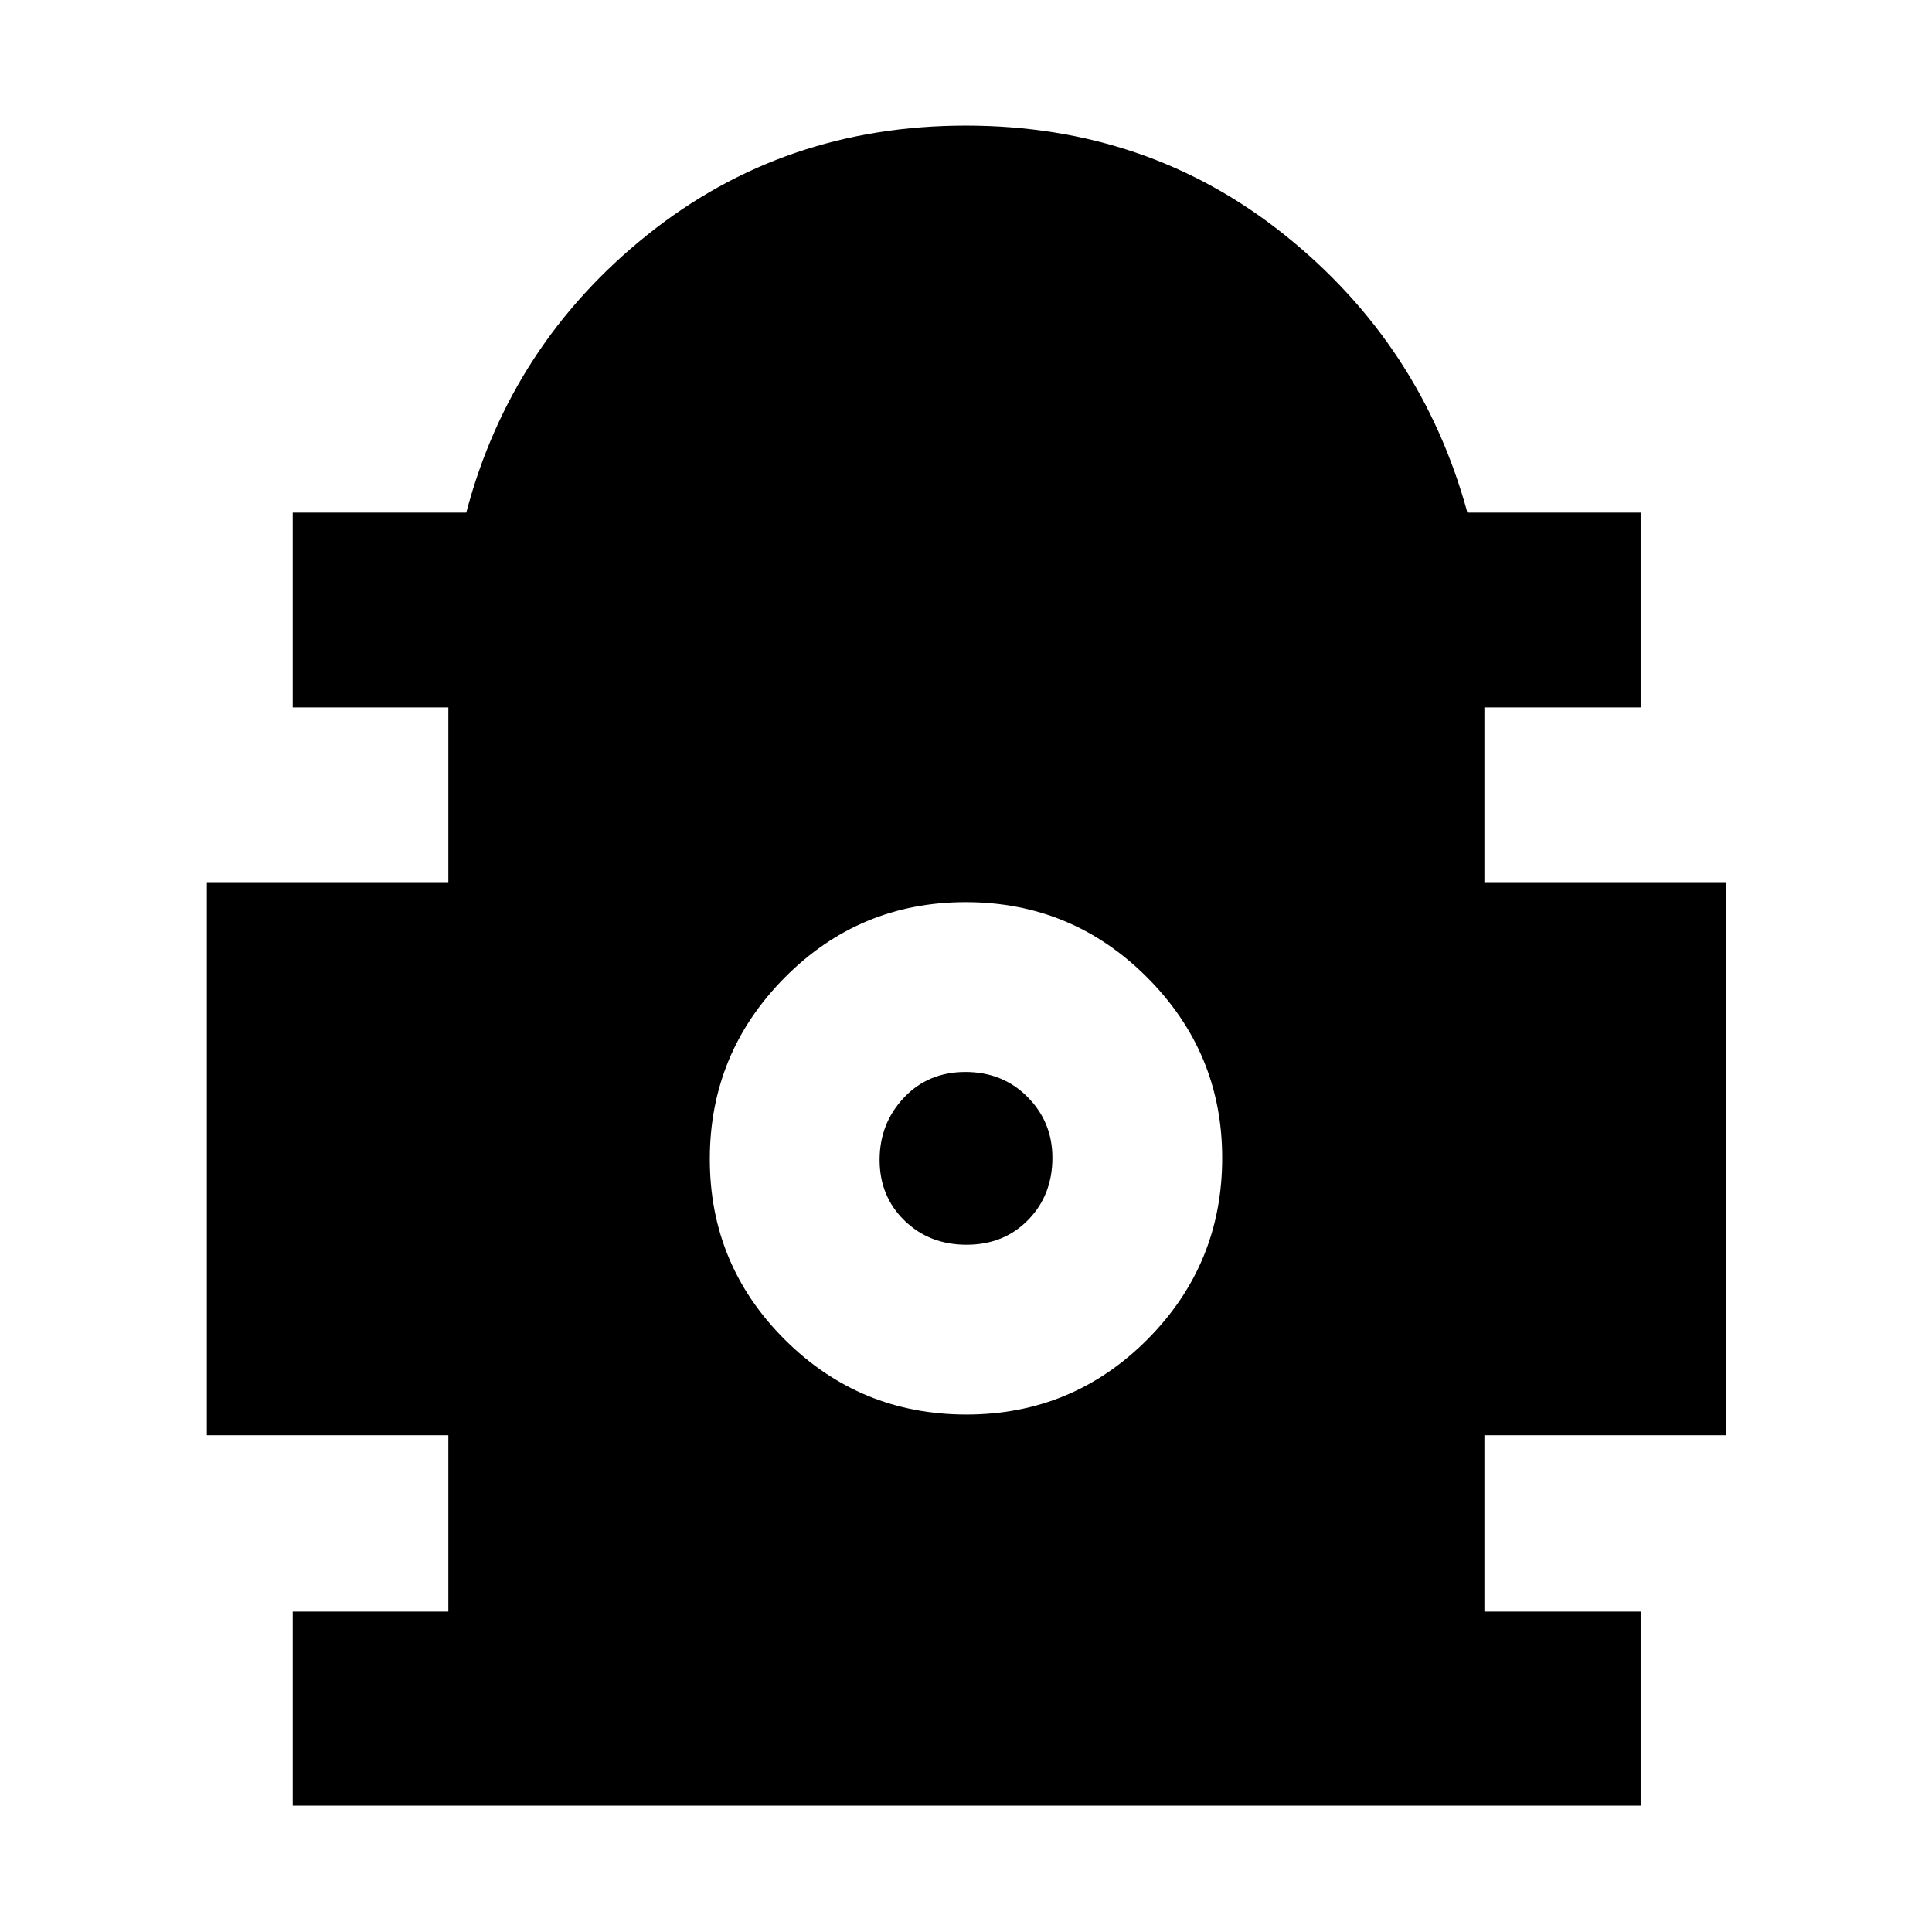 <svg xmlns="http://www.w3.org/2000/svg" height="40" viewBox="0 -960 960 960" width="40"><path d="M145.45-62.78v-96.44h77.33v-87.61h-120v-274.81h120v-86.84h-77.33v-96.81h86.23q22.03-83.49 89.84-137.9 67.8-54.4 158.43-54.4 90.63 0 158.49 54.4 67.85 54.41 90.7 137.9h86.08v96.81h-77.63v86.84h120v274.81h-120v87.61h77.63v96.44H145.45Zm334.71-194.34q52.81 0 89.98-37.33 37.16-37.34 37.16-90.15 0-52.41-37.33-89.77-37.32-37.35-90.13-37.35-52.81 0-89.98 37.53-37.16 37.54-37.16 90.14t37.33 89.77q37.32 37.16 90.13 37.16Zm.13-84.37q-18.55 0-30.88-12.05-12.34-12.04-12.34-30.12 0-18.08 12.05-30.88 12.04-12.81 30.59-12.81t30.88 12.44q12.34 12.43 12.34 30.2 0 18.55-12.05 30.88-12.04 12.34-30.59 12.34Z"/></svg>